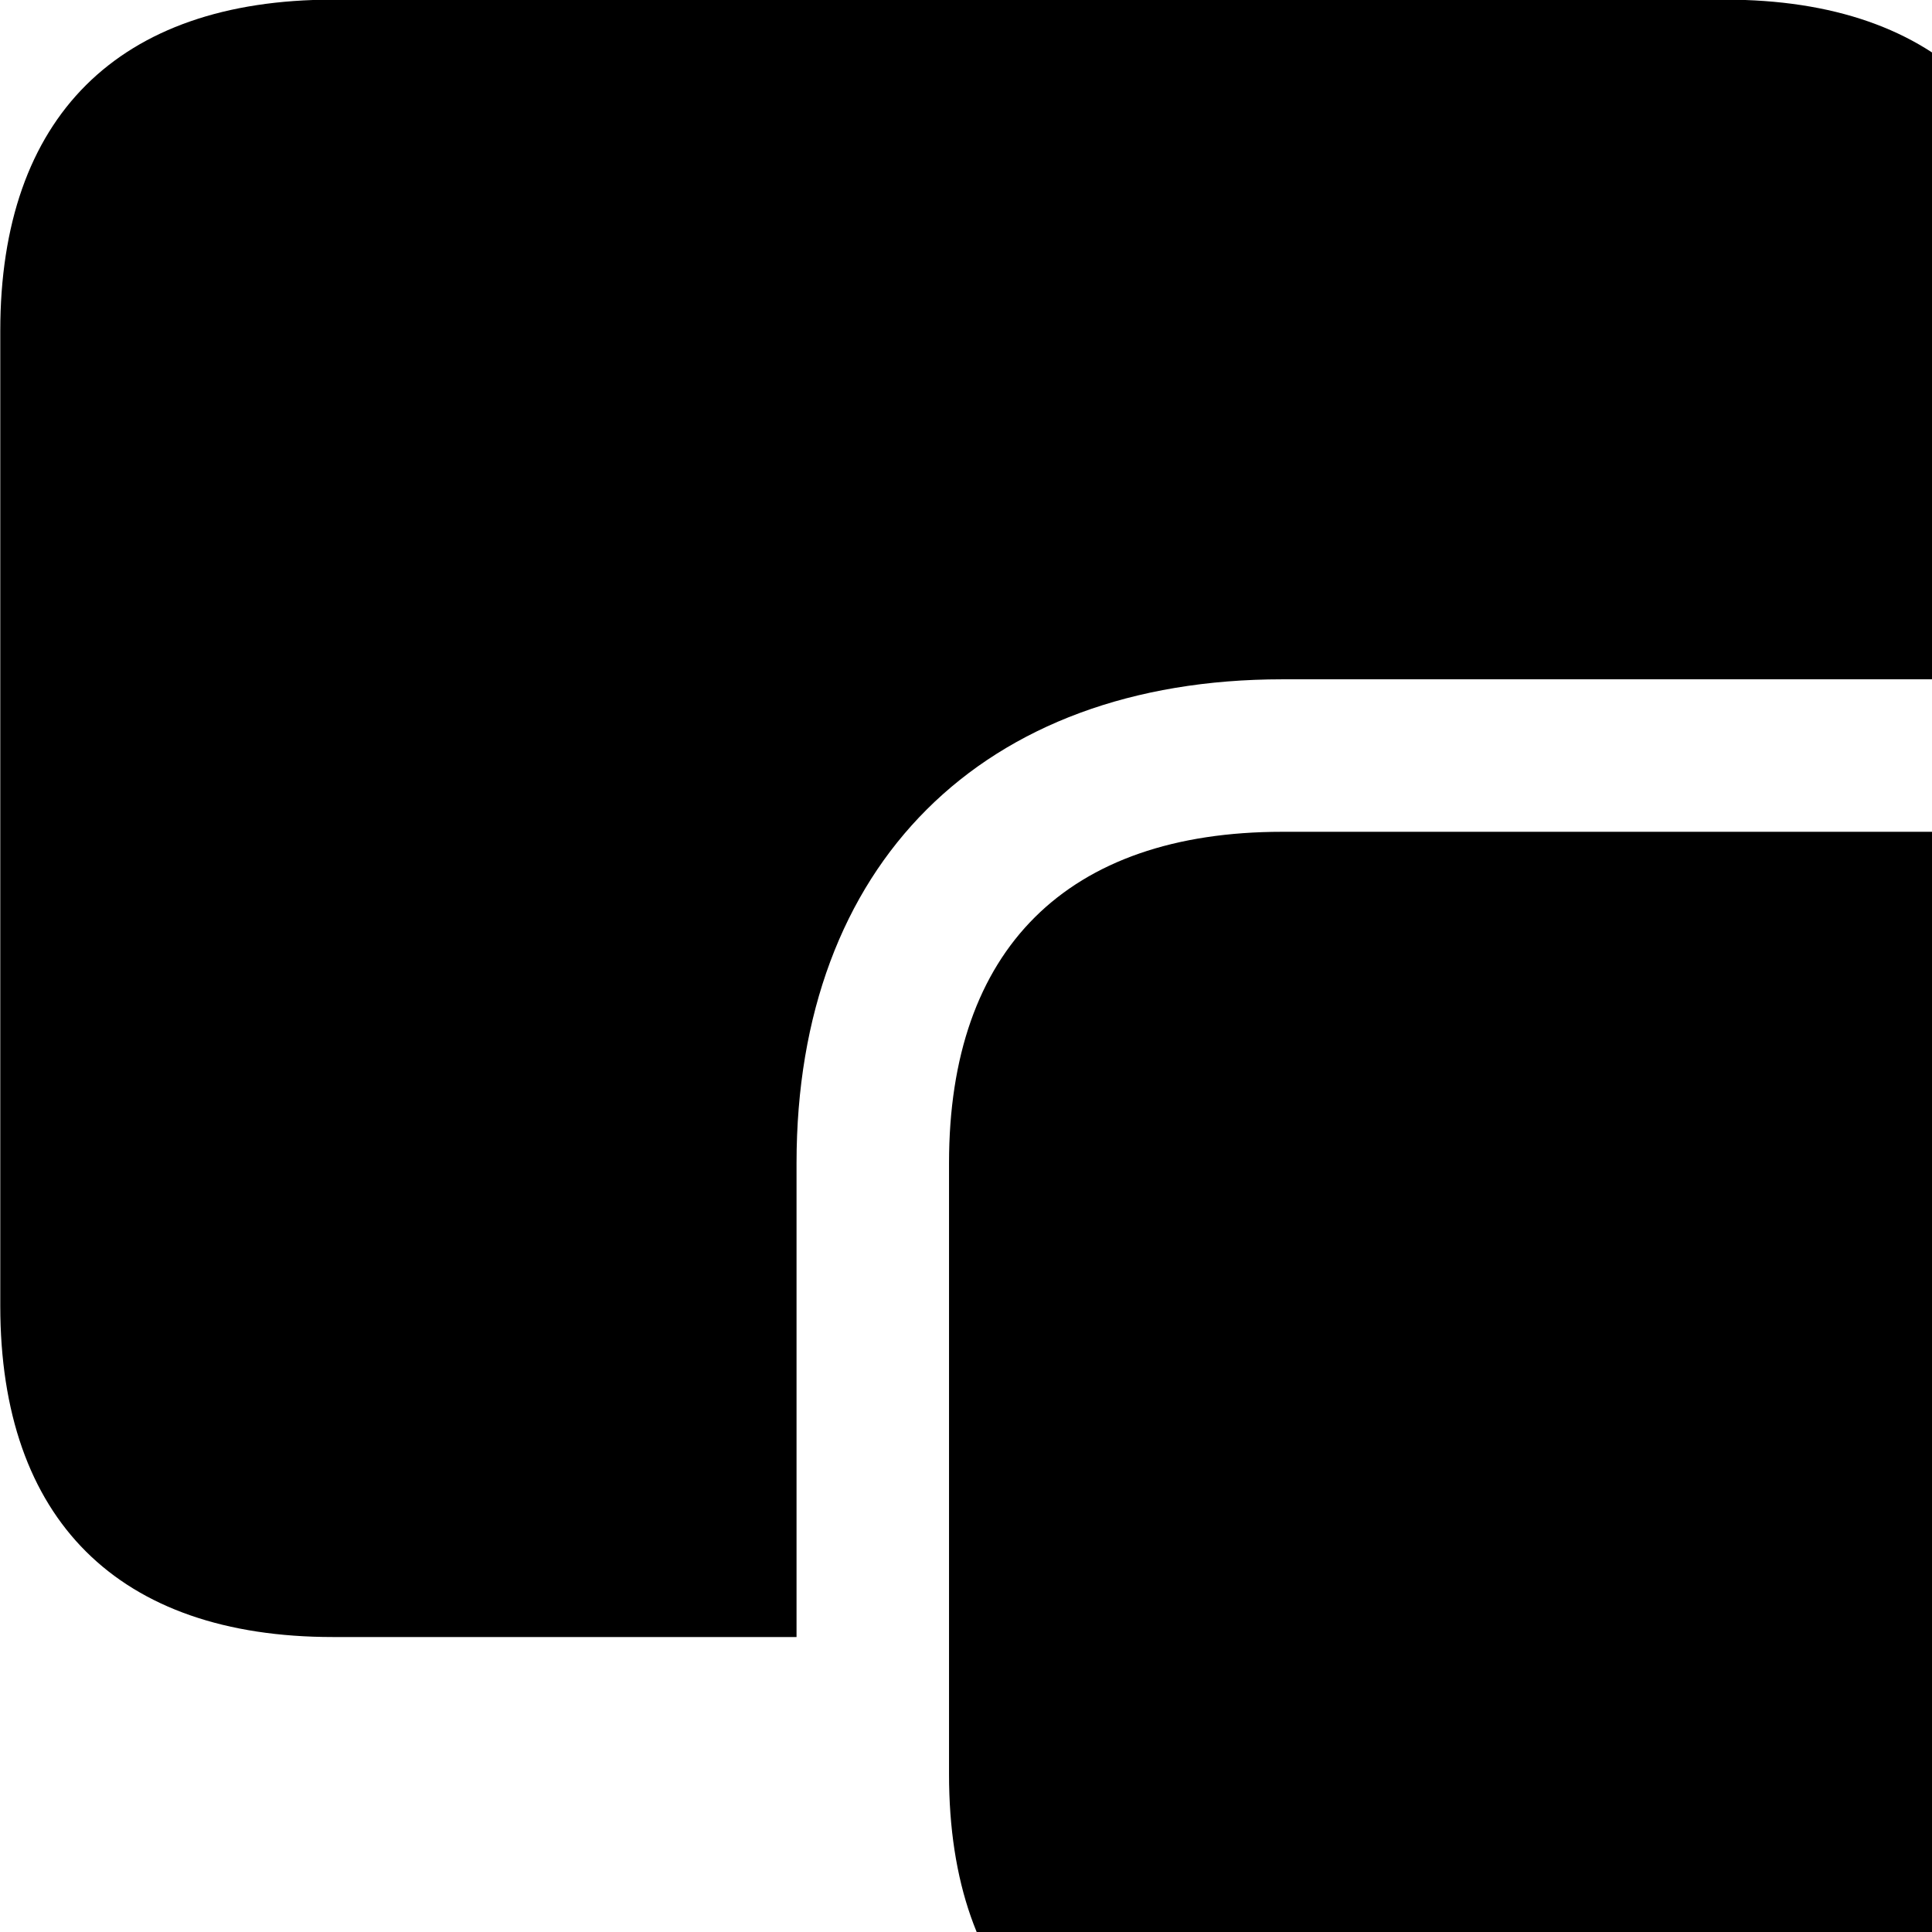 <svg xmlns="http://www.w3.org/2000/svg" viewBox="0 0 28 28" width="28" height="28">
  <path d="M18.584 9.845H29.834V4.795C29.834 1.705 28.124 -0.005 25.004 -0.005H4.824C1.714 -0.005 0.004 1.695 0.004 4.795V18.925C0.004 22.025 1.714 23.725 4.824 23.725H11.544V16.855C11.544 12.535 14.234 9.845 18.584 9.845ZM18.584 30.515H32.264C35.384 30.515 37.094 28.825 37.094 25.715V16.855C37.094 13.765 35.384 12.055 32.264 12.055H18.584C15.464 12.055 13.754 13.755 13.754 16.855V25.715C13.754 28.825 15.464 30.515 18.584 30.515Z" />
</svg>